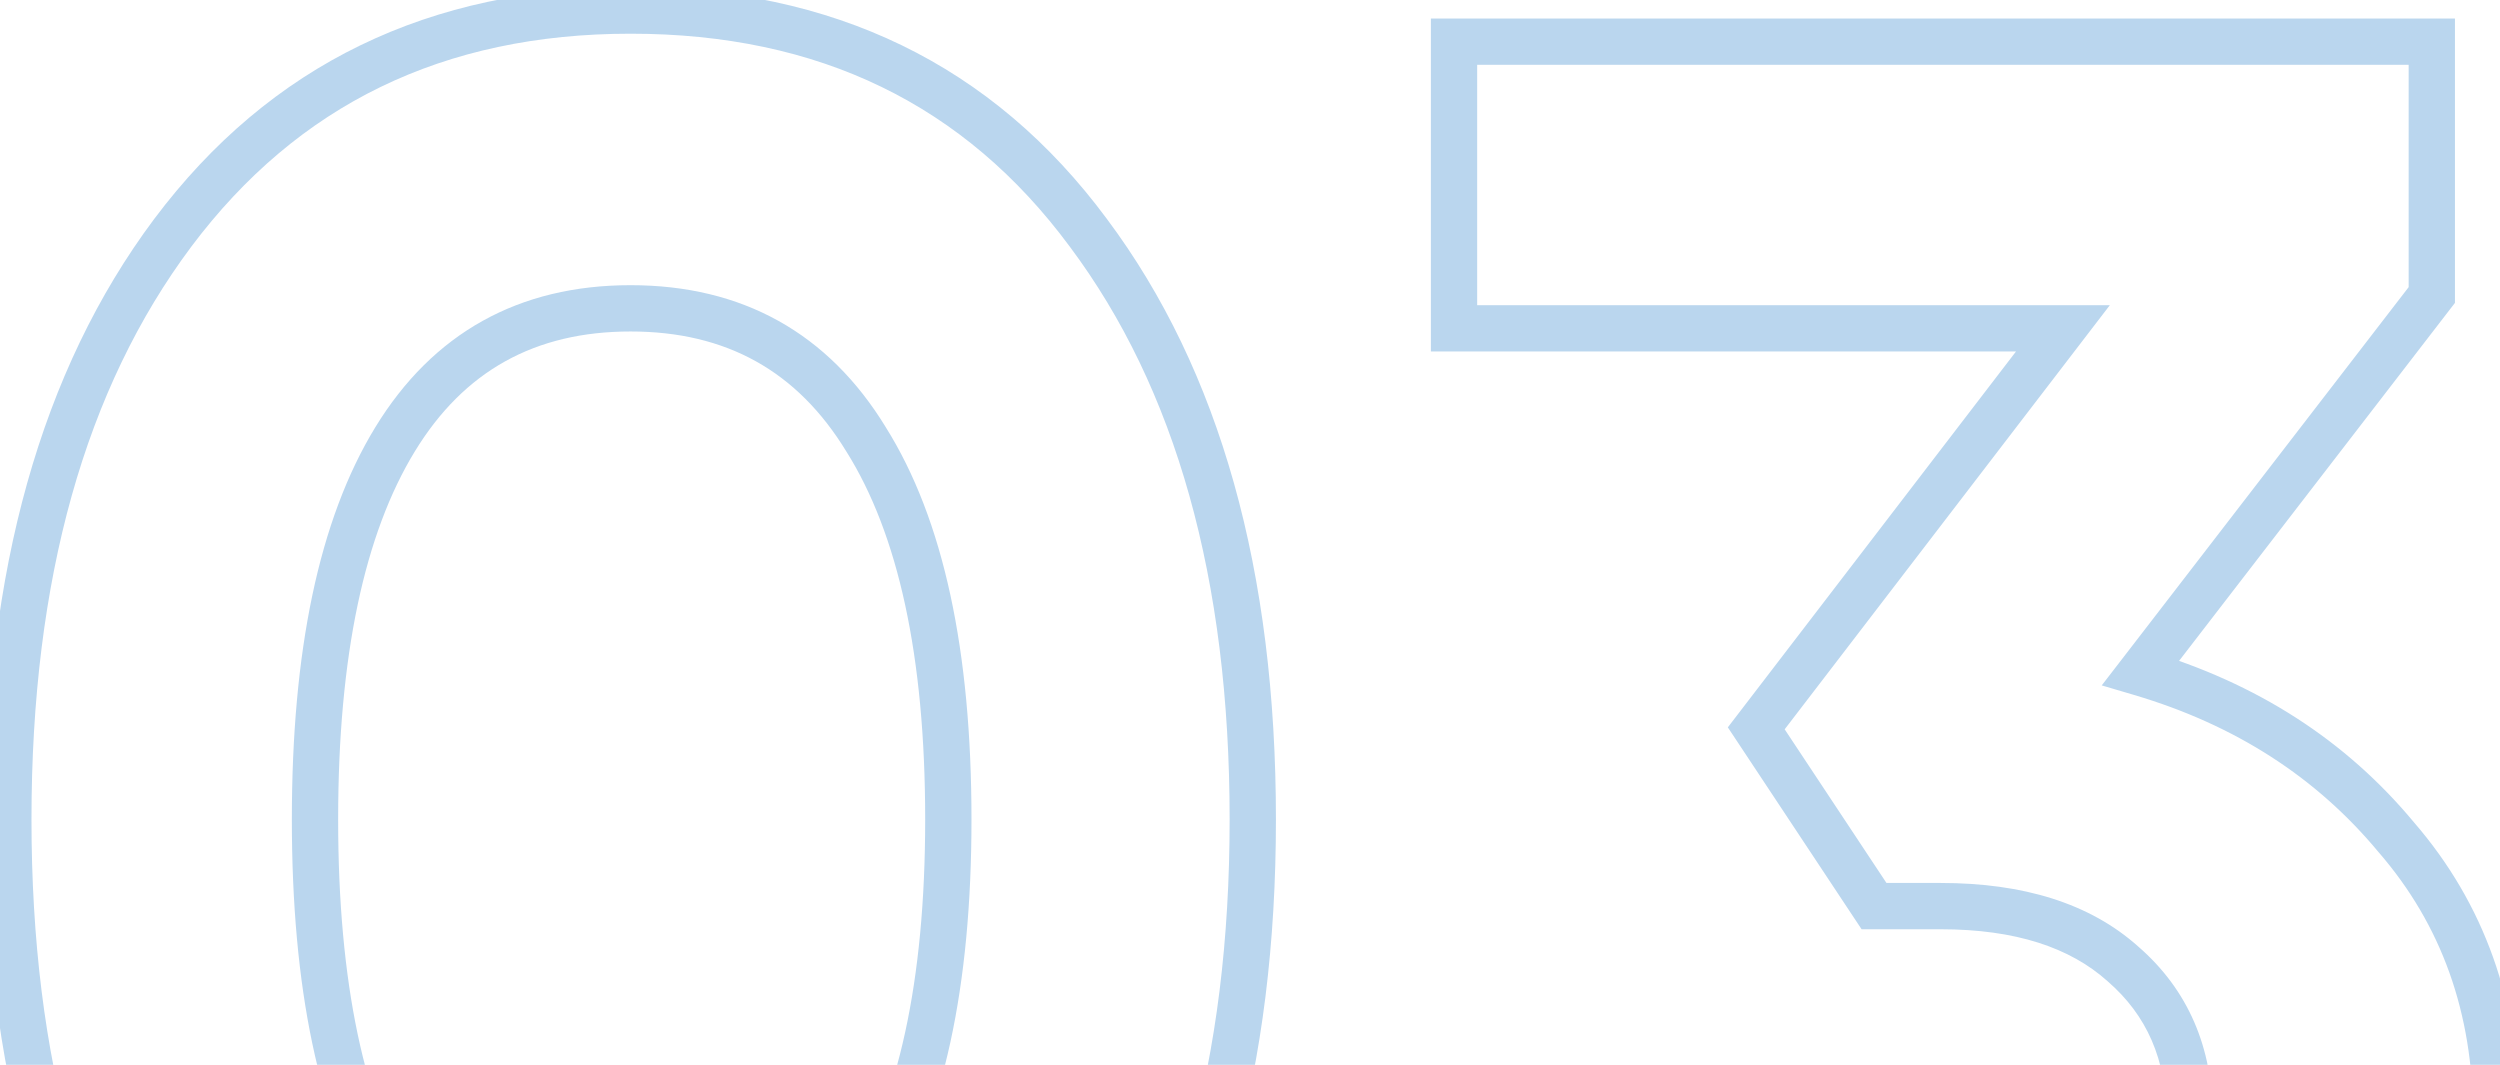 <svg width="108" height="46" viewBox="0 0 108 46" fill="none" xmlns="http://www.w3.org/2000/svg">
<path d="M7.464 60.84L6.66 61.435L6.667 61.444L7.464 60.84ZM7.464 10.056L6.664 9.456L6.663 9.457L7.464 10.056ZM47.016 10.056L46.212 10.651L46.215 10.655L47.016 10.056ZM47.016 60.84L47.817 61.439L47.82 61.435L47.016 60.84ZM17.064 51.816L16.21 52.337L16.214 52.343L17.064 51.816ZM37.416 51.72L36.569 51.189L36.562 51.199L37.416 51.72ZM37.416 18.984L36.562 19.505L36.569 19.515L37.416 18.984ZM27.24 69.344C19.149 69.344 12.86 66.307 8.261 60.236L6.667 61.444C11.668 68.045 18.563 71.344 27.24 71.344V69.344ZM8.268 60.245C3.695 54.066 1.36 45.815 1.36 35.4H-0.64C-0.64 46.105 1.761 54.814 6.66 61.435L8.268 60.245ZM1.36 35.4C1.36 24.984 3.695 16.768 8.265 10.655L6.663 9.457C1.761 16.016 -0.64 24.696 -0.64 35.4H1.36ZM8.264 10.656C12.865 4.522 19.153 1.456 27.24 1.456V-0.544C18.559 -0.544 11.663 2.79 6.664 9.456L8.264 10.656ZM27.24 1.456C35.394 1.456 41.678 4.523 46.212 10.651L47.82 9.461C42.882 2.789 35.982 -0.544 27.24 -0.544V1.456ZM46.215 10.655C50.785 16.768 53.12 24.984 53.12 35.4H55.12C55.12 24.696 52.719 16.016 47.817 9.457L46.215 10.655ZM53.12 35.4C53.12 45.815 50.785 54.066 46.212 60.245L47.82 61.435C52.719 54.814 55.12 46.105 55.12 35.4H53.12ZM46.215 60.241C41.682 66.305 35.398 69.344 27.24 69.344V71.344C35.978 71.344 42.878 68.047 47.817 61.439L46.215 60.241ZM16.214 52.343C18.706 56.358 22.425 58.384 27.24 58.384V56.384C23.095 56.384 20.03 54.698 17.914 51.289L16.214 52.343ZM27.24 58.384C32.063 58.384 35.781 56.319 38.27 52.241L36.562 51.199C34.443 54.673 31.377 56.384 27.24 56.384V58.384ZM38.263 52.251C40.774 48.248 41.968 42.59 41.968 35.4H39.968C39.968 42.418 38.794 47.64 36.569 51.189L38.263 52.251ZM41.968 35.4C41.968 28.148 40.775 22.457 38.263 18.453L36.569 19.515C38.793 23.063 39.968 28.316 39.968 35.4H41.968ZM38.27 18.463C35.781 14.385 32.063 12.32 27.24 12.32V14.32C31.377 14.32 34.443 16.031 36.562 19.505L38.27 18.463ZM27.24 12.32C22.417 12.32 18.699 14.385 16.21 18.463L17.918 19.505C20.037 16.031 23.103 14.32 27.24 14.32V12.32ZM16.21 18.463C13.768 22.465 12.608 28.151 12.608 35.4H14.608C14.608 28.313 15.752 23.055 17.918 19.505L16.21 18.463ZM12.608 35.4C12.608 42.649 13.768 48.335 16.21 52.337L17.918 51.295C15.752 47.745 14.608 42.487 14.608 35.4H12.608ZM92.478 29.064L91.686 28.454L90.795 29.609L92.194 30.023L92.478 29.064ZM103.518 36.168L102.749 36.807L102.755 36.815L102.762 36.822L103.518 36.168ZM100.83 64.488L100.189 63.721L100.184 63.725L100.83 64.488ZM69.726 66.792L69.216 67.652L69.223 67.656L69.231 67.661L69.726 66.792ZM60.798 56.136L60.299 55.27L59.549 55.701L59.869 56.505L60.798 56.136ZM72.126 49.608L73.078 49.302L72.7 48.123L71.627 48.742L72.126 49.608ZM91.71 54.984L92.363 55.741L92.365 55.74L91.71 54.984ZM91.71 41.64L91.043 42.385L91.049 42.39L91.055 42.396L91.71 41.64ZM80.958 39.144L80.124 39.696L80.421 40.144H80.958V39.144ZM75.87 31.464L75.076 30.856L74.642 31.422L75.036 32.016L75.87 31.464ZM89.118 14.184L89.912 14.792L91.145 13.184H89.118V14.184ZM62.814 14.184H61.814V15.184H62.814V14.184ZM62.814 1.8V0.8H61.814V1.8H62.814ZM105.054 1.8H106.054V0.8H105.054V1.8ZM105.054 12.744L105.846 13.354L106.054 13.085V12.744H105.054ZM92.194 30.023C96.563 31.315 100.069 33.579 102.749 36.807L104.287 35.529C101.335 31.973 97.481 29.501 92.762 28.105L92.194 30.023ZM102.762 36.822C105.472 39.954 106.838 43.749 106.838 48.264H108.838C108.838 43.307 107.324 39.038 104.274 35.514L102.762 36.822ZM106.838 48.264C106.838 54.925 104.601 60.034 100.189 63.721L101.471 65.255C106.403 61.134 108.838 55.427 108.838 48.264H106.838ZM100.184 63.725C95.777 67.459 90.35 69.344 83.838 69.344V71.344C90.766 71.344 96.667 69.326 101.476 65.251L100.184 63.725ZM83.838 69.344C78.746 69.344 74.216 68.197 70.221 65.923L69.231 67.661C73.556 70.123 78.434 71.344 83.838 71.344V69.344ZM70.237 65.932C66.341 63.62 63.507 60.246 61.727 55.767L59.869 56.505C61.801 61.37 64.918 65.1 69.216 67.652L70.237 65.932ZM61.297 57.002L72.625 50.474L71.627 48.742L60.299 55.27L61.297 57.002ZM71.174 49.914C72.063 52.685 73.578 54.832 75.749 56.273C77.909 57.707 80.629 58.384 83.838 58.384V56.384C80.903 56.384 78.599 55.765 76.855 54.607C75.122 53.456 73.853 51.715 73.078 49.302L71.174 49.914ZM83.838 58.384C87.378 58.384 90.266 57.549 92.363 55.741L91.057 54.227C89.442 55.619 87.082 56.384 83.838 56.384V58.384ZM92.365 55.74C94.529 53.864 95.59 51.335 95.59 48.264H93.59C93.59 50.825 92.731 52.776 91.055 54.228L92.365 55.74ZM95.59 48.264C95.59 45.249 94.524 42.755 92.365 40.884L91.055 42.396C92.736 43.853 93.59 45.775 93.59 48.264H95.59ZM92.377 40.895C90.281 39.016 87.387 38.144 83.838 38.144V40.144C87.073 40.144 89.427 40.936 91.043 42.385L92.377 40.895ZM83.838 38.144H80.958V40.144H83.838V38.144ZM81.792 38.592L76.704 30.912L75.036 32.016L80.124 39.696L81.792 38.592ZM76.664 32.072L89.912 14.792L88.324 13.576L75.076 30.856L76.664 32.072ZM89.118 13.184H62.814V15.184H89.118V13.184ZM63.814 14.184V1.8H61.814V14.184H63.814ZM62.814 2.8H105.054V0.8H62.814V2.8ZM104.054 1.8V12.744H106.054V1.8H104.054ZM104.262 12.134L91.686 28.454L93.27 29.674L105.846 13.354L104.262 12.134Z" fill="#BAD6EE"/>
</svg>
